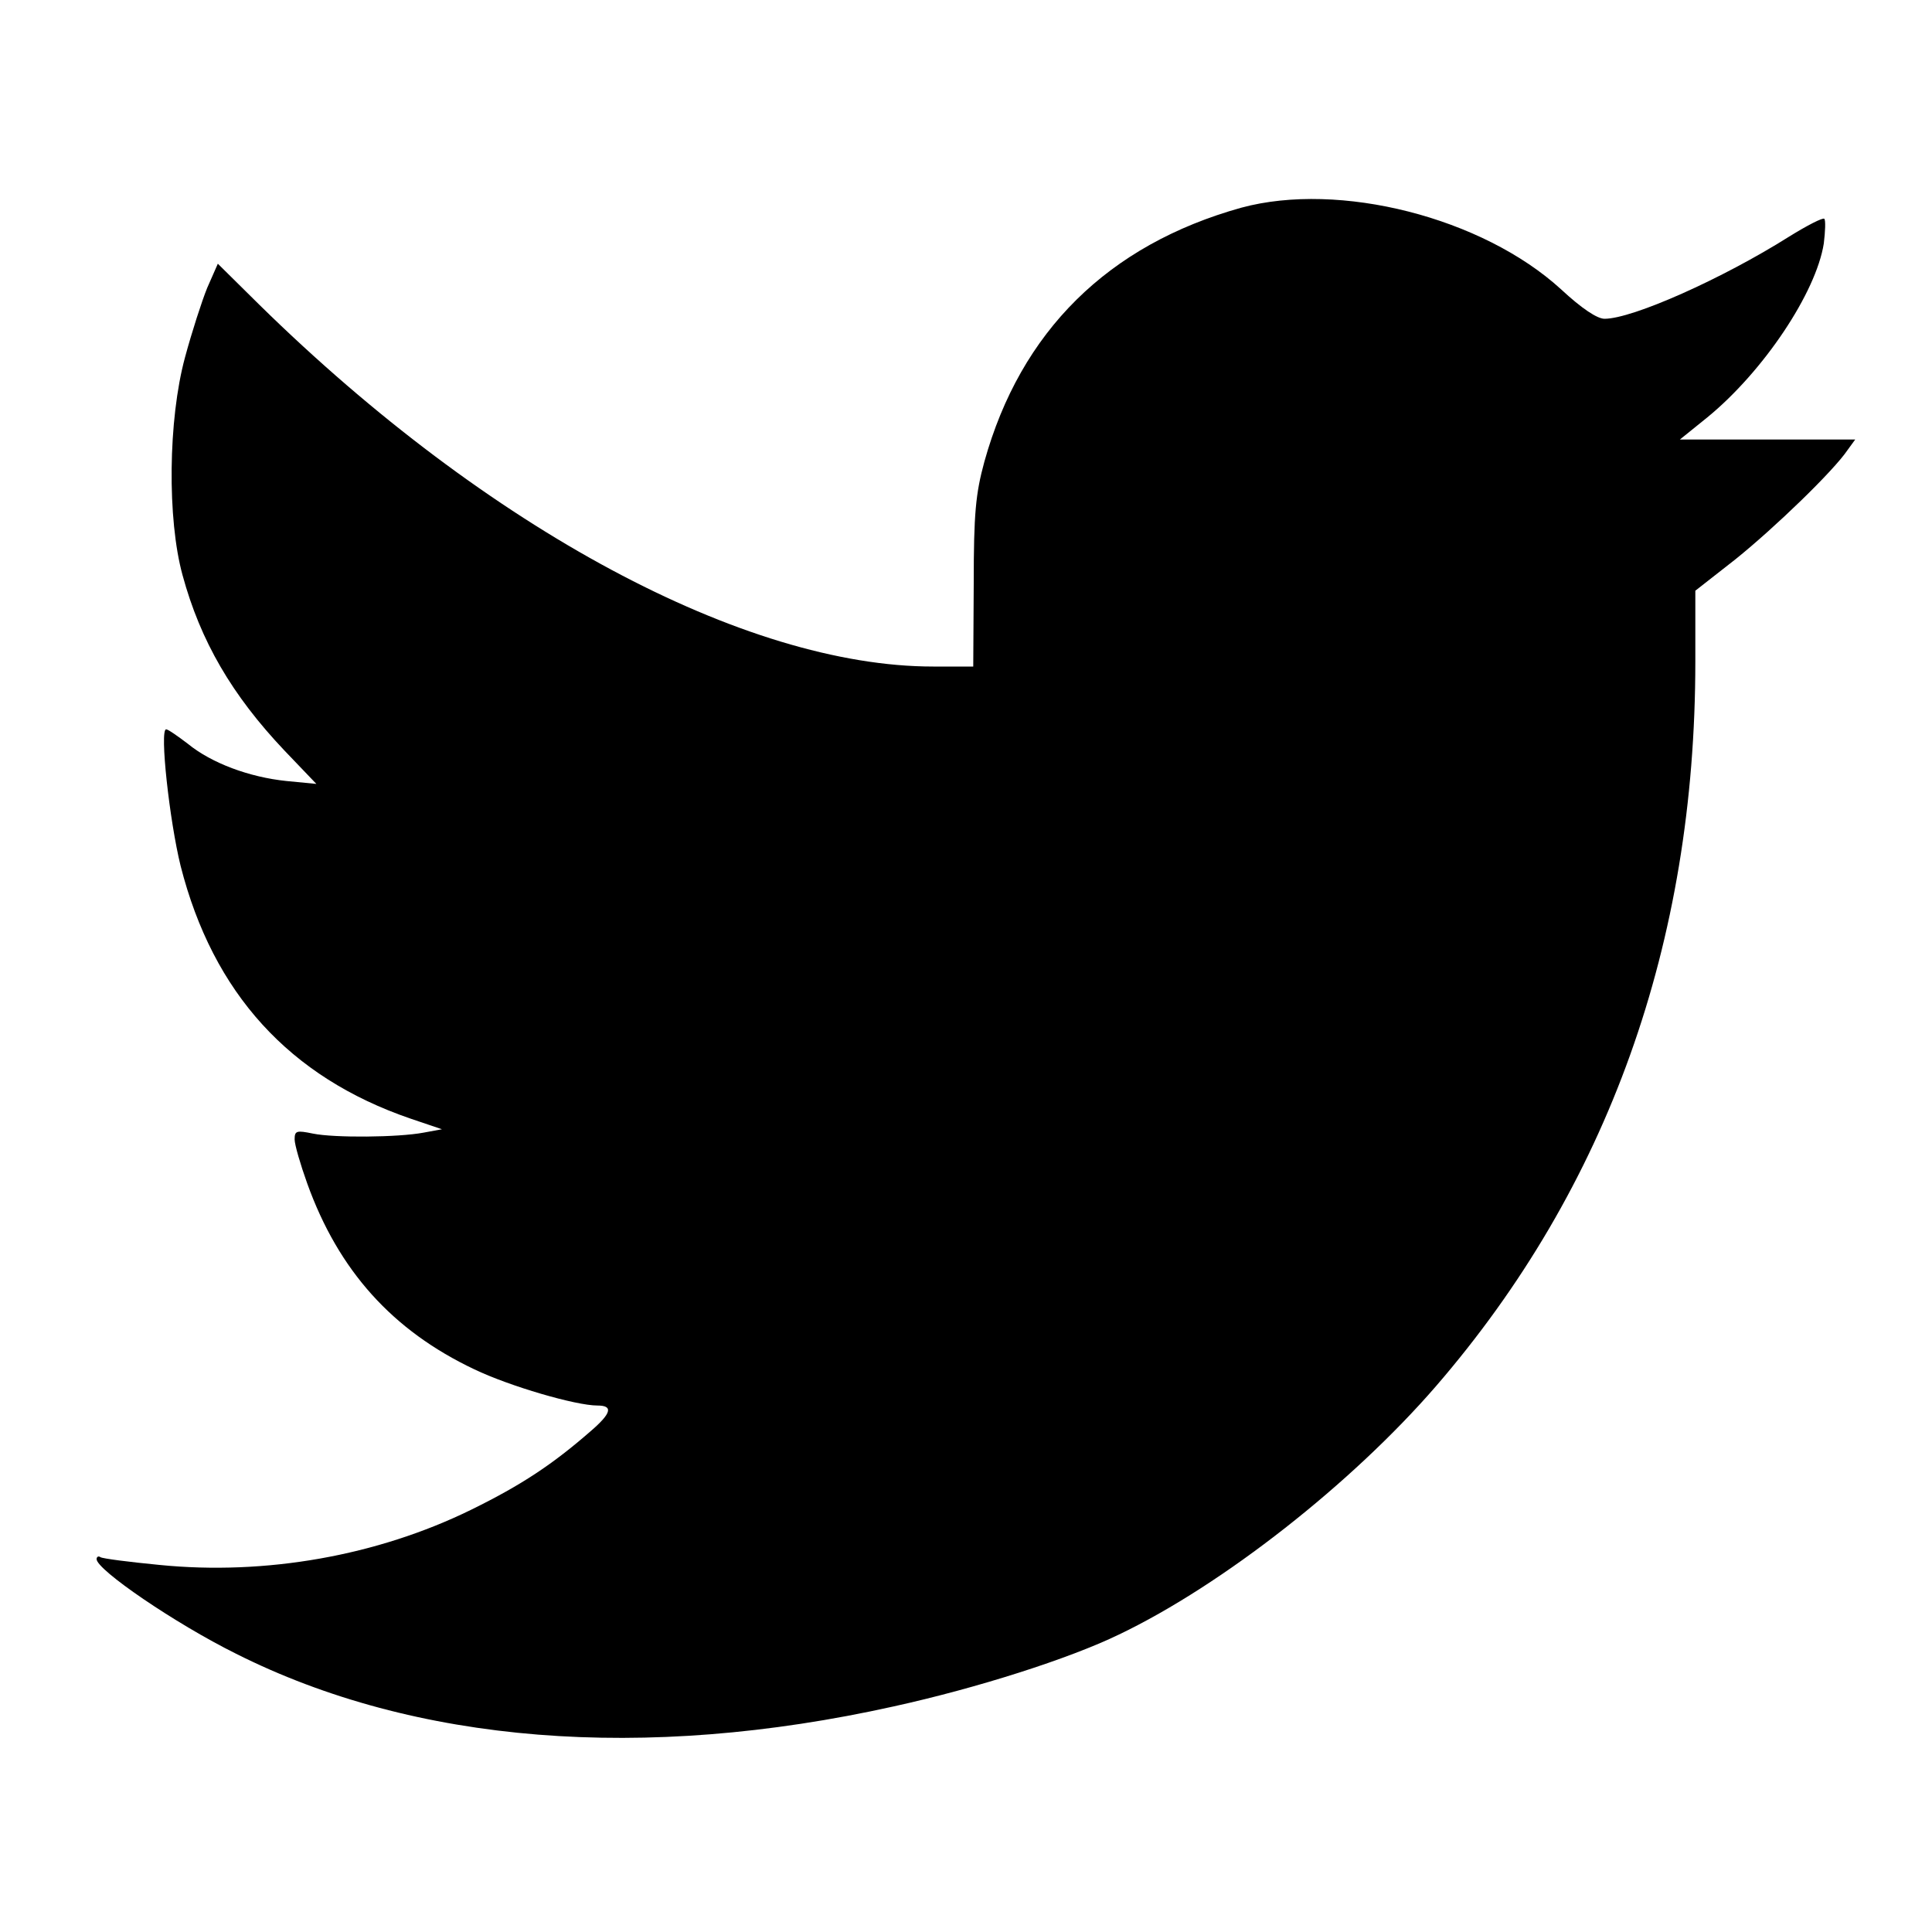 <?xml version="1.0" standalone="no"?>
<!DOCTYPE svg PUBLIC "-//W3C//DTD SVG 20010904//EN"
 "http://www.w3.org/TR/2001/REC-SVG-20010904/DTD/svg10.dtd">
<svg version="1.0" xmlns="http://www.w3.org/2000/svg"
 width="400pt" height="400pt" viewBox="0 0 400 400"
 preserveAspectRatio="xMidYMid meet">
<g transform="translate(0,400) scale(0.1,-0.1)"
fill="#000000" stroke="none">
<path d="M2570 3570 c-276 -77 -457 -256 -532 -526 -18 -66 -22 -107 -22 -251
l-1 -173 -83 0 c-390 0 -922 285 -1394 748 l-87 86 -22 -50 c-11 -27 -32 -92
-46 -144 -35 -129 -37 -335 -5 -451 37 -136 102 -248 211 -363 l66 -69 -62 6
c-77 8 -155 37 -204 77 -21 16 -41 30 -45 30 -14 0 7 -190 30 -283 67 -263
225 -437 476 -523 l65 -22 -38 -7 c-53 -10 -185 -11 -229 -2 -34 7 -38 6 -38
-12 0 -11 12 -52 26 -91 65 -181 177 -305 346 -385 73 -35 210 -75 255 -75 33
0 29 -16 -14 -53 -78 -68 -142 -111 -248 -163 -194 -95 -425 -136 -645 -114
-62 6 -117 13 -122 16 -4 3 -8 1 -8 -4 0 -22 162 -133 289 -196 370 -186 843
-224 1361 -109 173 38 364 99 467 149 215 103 482 313 656 514 356 412 537
917 537 1500 l0 147 83 65 c82 66 203 183 232 226 l16 22 -181 0 -182 0 57 46
c116 95 225 258 241 360 3 25 4 48 1 51 -3 3 -36 -14 -73 -37 -138 -87 -324
-170 -382 -170 -15 0 -47 21 -90 61 -163 149 -459 224 -662 169z"/>
</g>
</svg>
